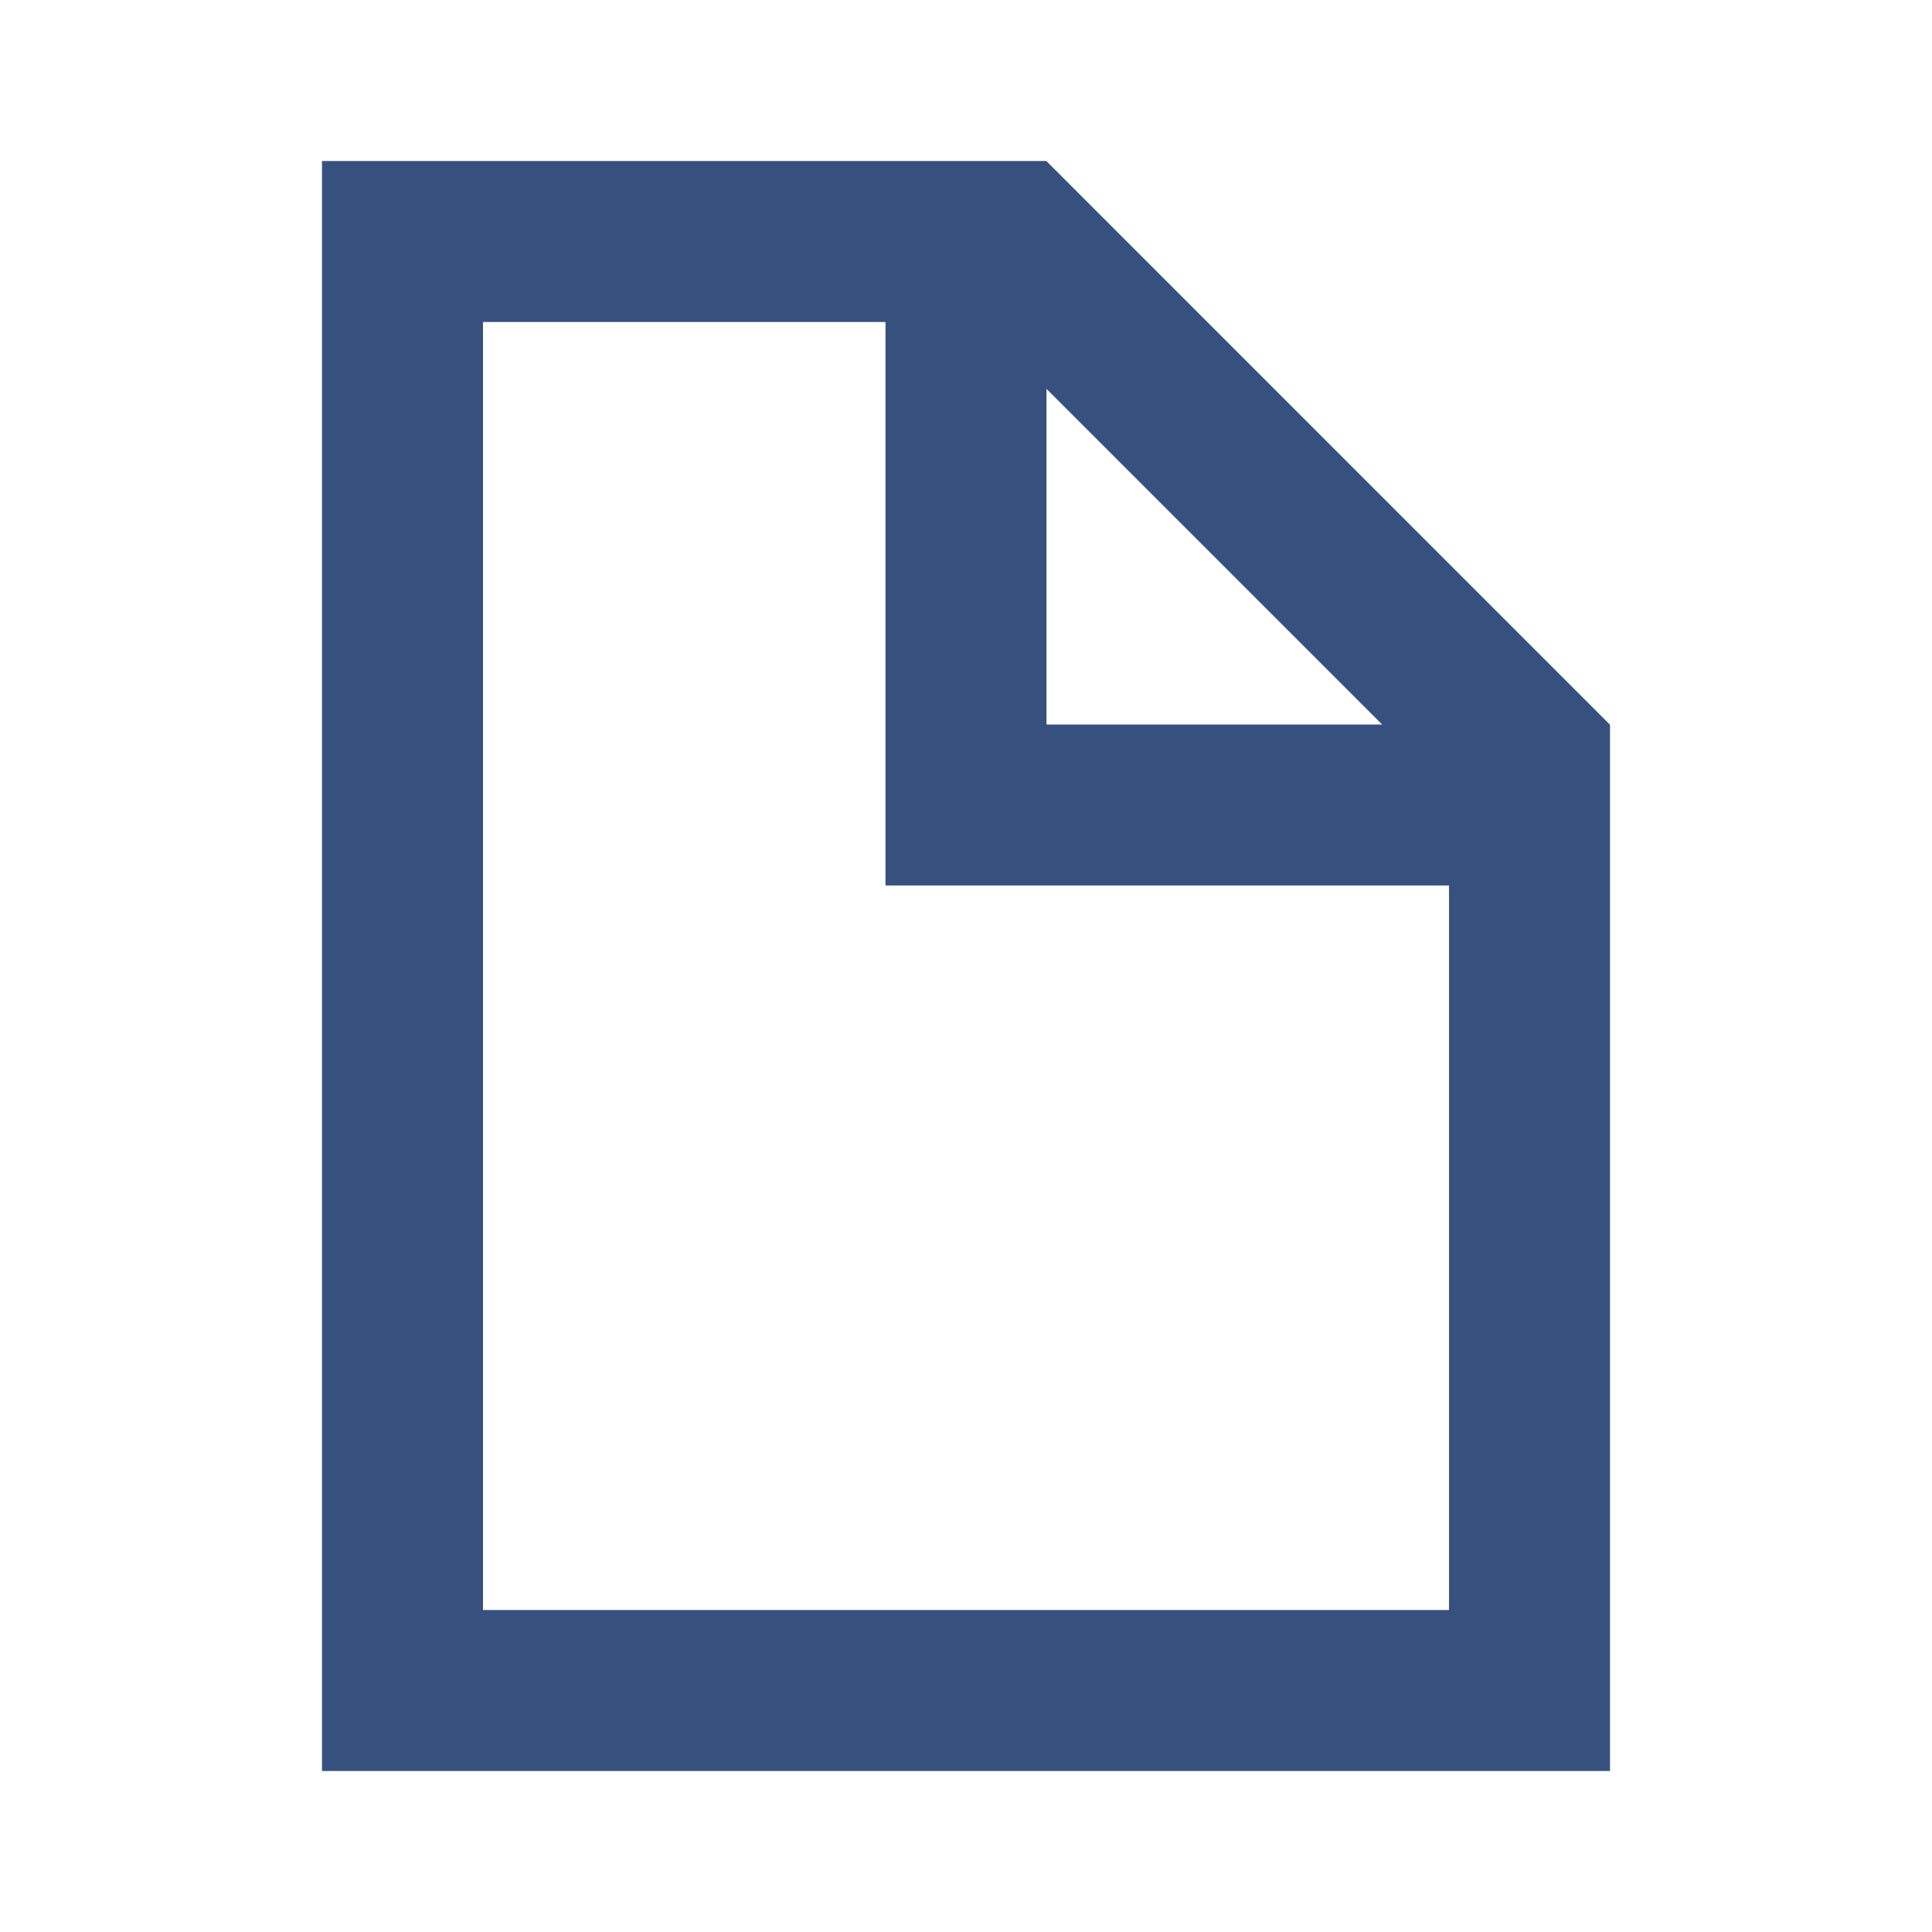 <svg width="24" height="24" viewBox="0 0 24 24" fill="none" xmlns="http://www.w3.org/2000/svg">
<path fill-rule="evenodd" clip-rule="evenodd" d="M4 2H13V2.002L19.997 9H20V22H4V2ZM6 4H11V11H18V20H6V4ZM13 9V4.831L17.169 9H13Z" fill="#37517E"/>
</svg>
